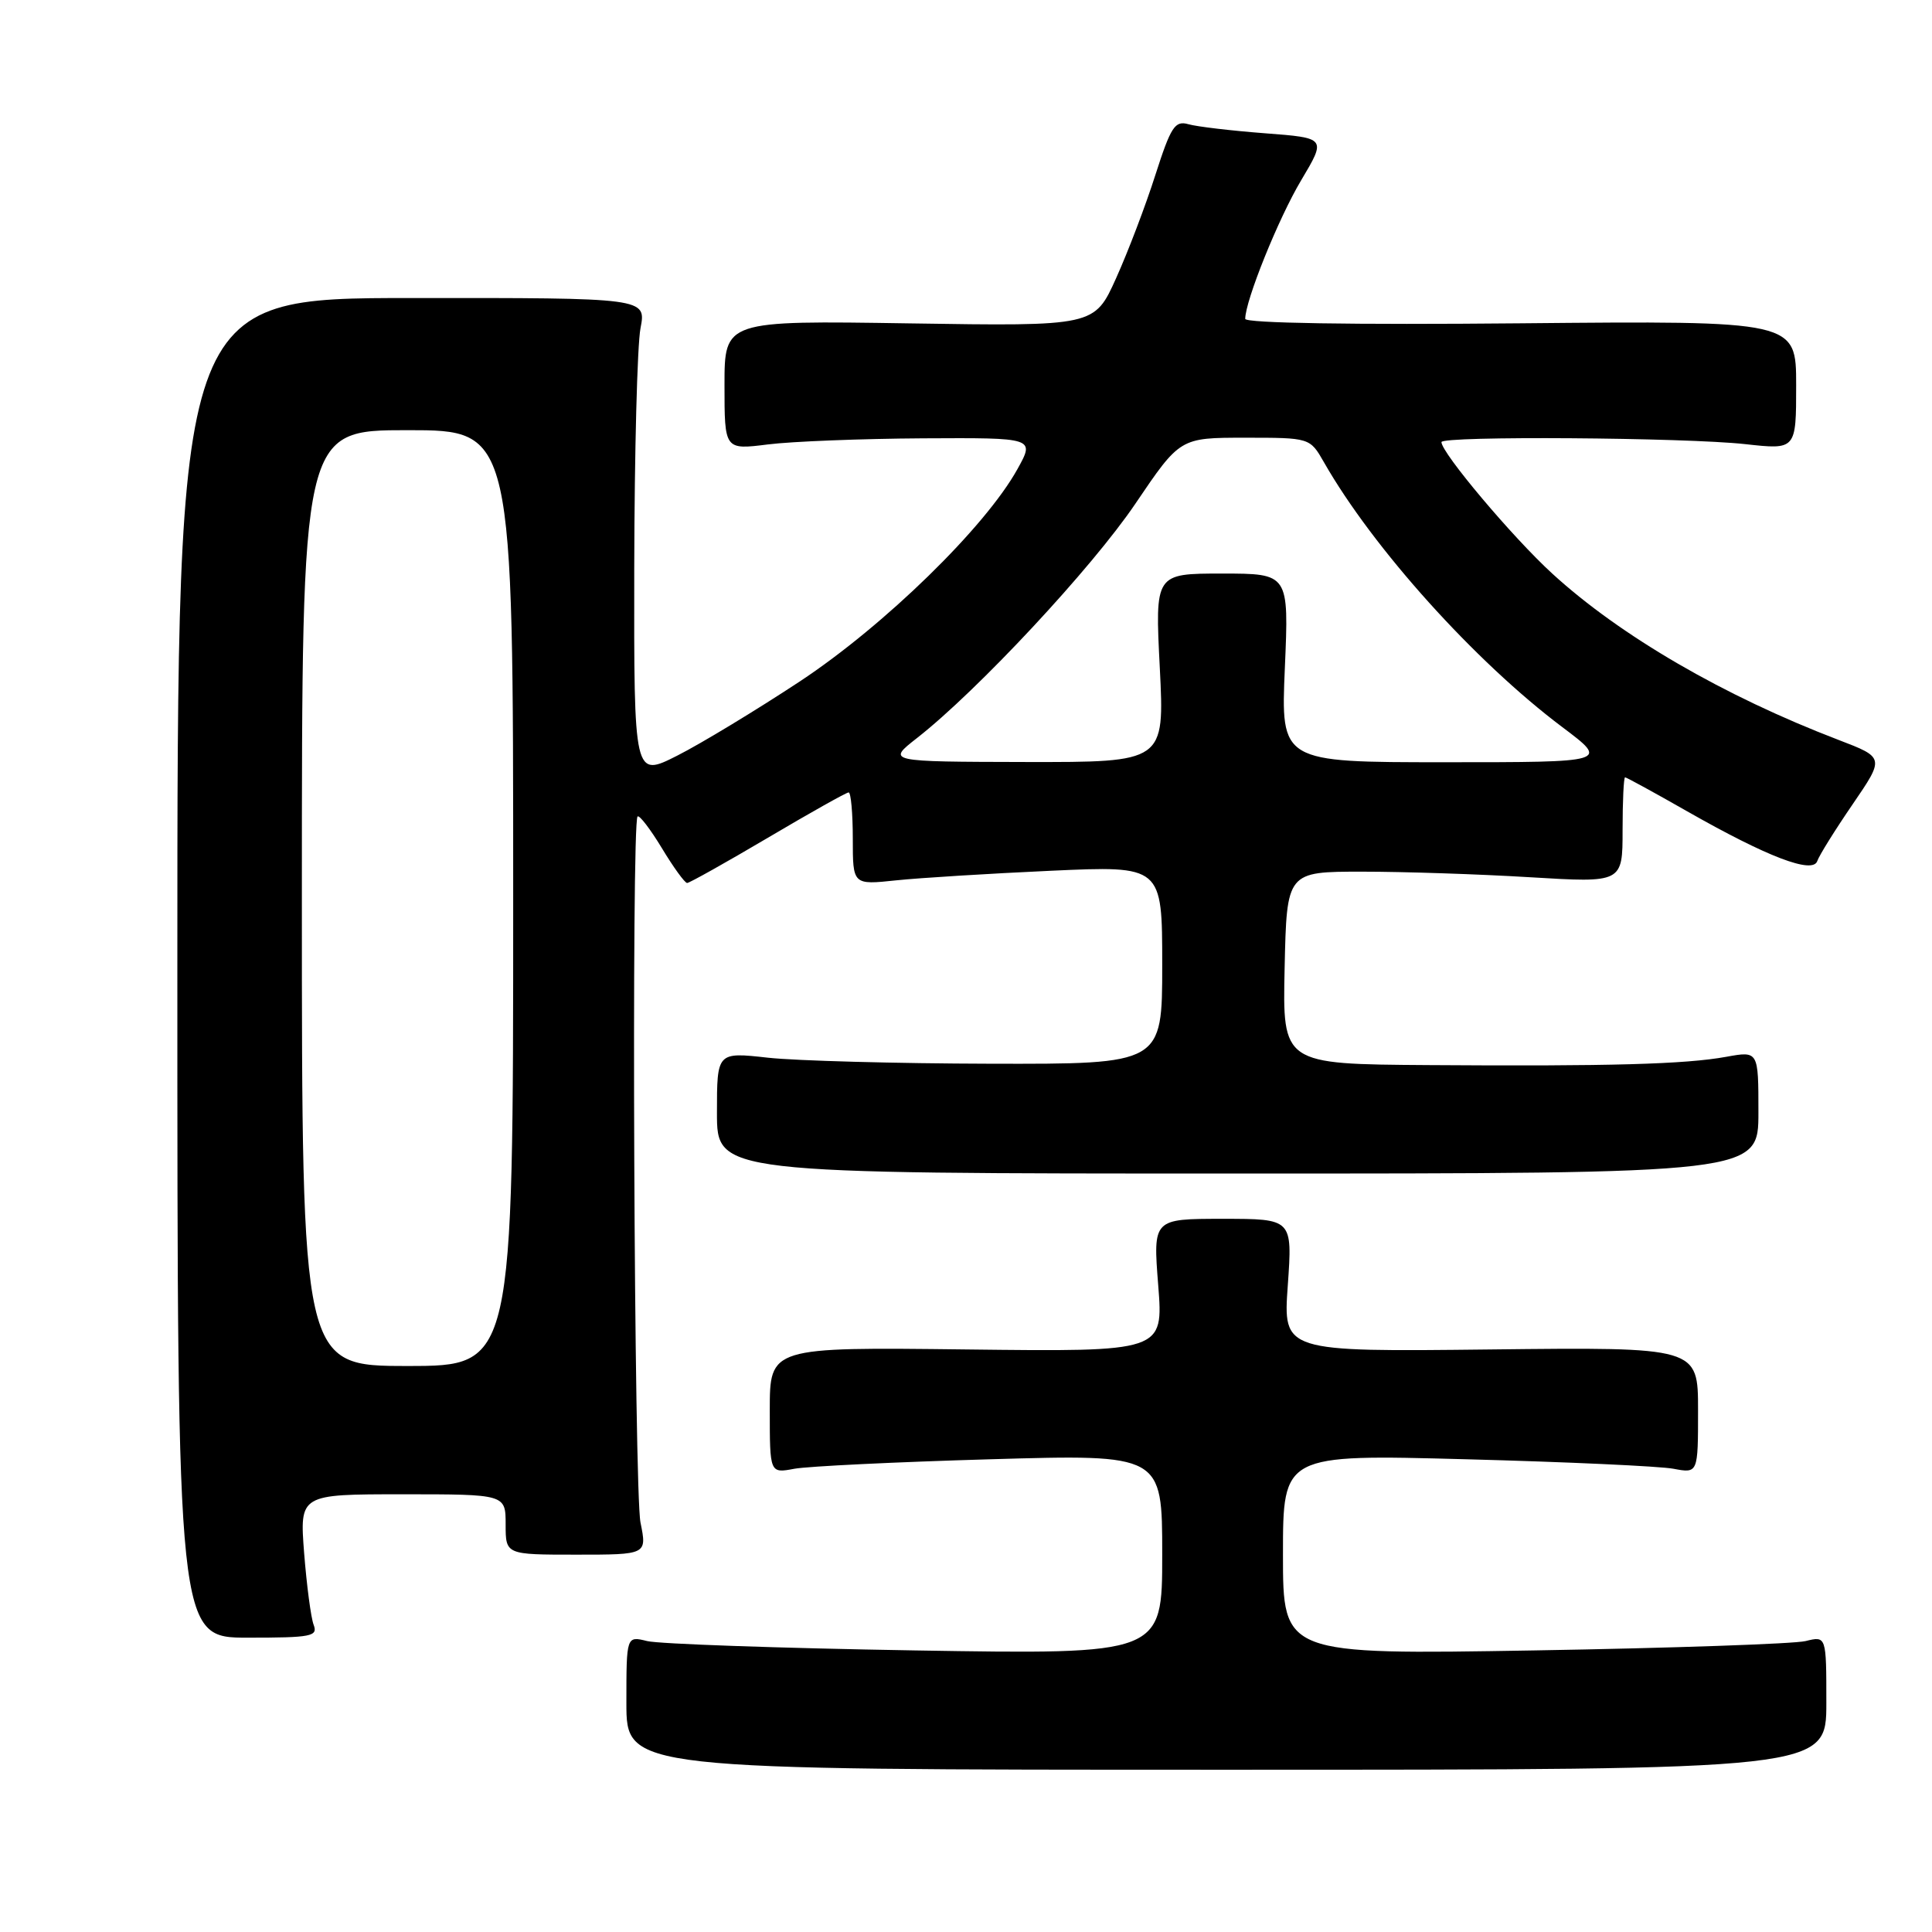 <?xml version="1.0" encoding="UTF-8" standalone="no"?>
<!DOCTYPE svg PUBLIC "-//W3C//DTD SVG 1.1//EN" "http://www.w3.org/Graphics/SVG/1.1/DTD/svg11.dtd" >
<svg xmlns="http://www.w3.org/2000/svg" xmlns:xlink="http://www.w3.org/1999/xlink" version="1.1" viewBox="0 0 256 256">
 <g >
 <path fill="currentColor"
d=" M 242.00 225.63 C 242.00 216.77 242.00 216.77 239.25 217.45 C 237.74 217.82 221.54 218.38 203.25 218.69 C 170.00 219.25 170.00 219.25 170.00 205.98 C 170.00 192.71 170.00 192.71 194.25 193.36 C 207.59 193.71 219.96 194.28 221.75 194.62 C 225.00 195.23 225.00 195.23 225.00 186.86 C 225.00 178.50 225.00 178.50 197.51 178.81 C 170.01 179.12 170.01 179.12 170.64 170.31 C 171.26 161.50 171.26 161.50 162.02 161.50 C 152.78 161.50 152.78 161.50 153.47 170.31 C 154.16 179.12 154.16 179.12 128.08 178.81 C 102.00 178.50 102.00 178.50 102.00 186.86 C 102.00 195.23 102.00 195.23 105.25 194.62 C 107.04 194.29 118.74 193.72 131.25 193.36 C 154.00 192.70 154.00 192.70 154.00 205.97 C 154.00 219.23 154.00 219.23 121.25 218.69 C 103.24 218.39 87.26 217.83 85.75 217.45 C 83.00 216.77 83.00 216.77 83.00 225.63 C 83.00 234.50 83.00 234.50 162.50 234.50 C 242.00 234.50 242.00 234.50 242.00 225.63 Z  M 41.56 215.30 C 41.20 214.36 40.64 210.08 40.30 205.80 C 39.70 198.00 39.70 198.00 53.35 198.00 C 67.00 198.00 67.00 198.00 67.00 202.00 C 67.00 206.00 67.00 206.00 76.37 206.00 C 85.73 206.00 85.73 206.00 84.87 201.75 C 84.02 197.56 83.65 109.02 84.48 108.19 C 84.71 107.95 86.16 109.84 87.70 112.38 C 89.23 114.92 90.74 117.00 91.05 117.00 C 91.35 117.00 96.17 114.30 101.76 111.00 C 107.34 107.70 112.15 105.00 112.45 105.00 C 112.75 105.00 113.00 107.76 113.00 111.13 C 113.00 117.26 113.00 117.26 118.75 116.65 C 121.91 116.32 131.14 115.75 139.25 115.38 C 154.00 114.71 154.00 114.71 154.00 127.86 C 154.00 141.00 154.00 141.00 131.25 140.95 C 118.74 140.92 105.46 140.56 101.75 140.15 C 95.00 139.40 95.00 139.40 95.00 147.45 C 95.00 155.50 95.00 155.50 164.00 155.50 C 233.00 155.50 233.00 155.50 233.00 147.38 C 233.00 139.26 233.00 139.26 228.75 140.03 C 223.32 141.02 213.31 141.30 189.22 141.13 C 169.94 141.00 169.94 141.00 170.22 128.25 C 170.50 115.50 170.50 115.50 180.50 115.50 C 186.00 115.50 196.01 115.83 202.75 116.24 C 215.00 116.98 215.00 116.98 215.00 109.99 C 215.00 106.15 215.15 103.00 215.33 103.00 C 215.51 103.00 219.22 105.03 223.57 107.51 C 234.16 113.54 240.21 115.86 240.80 114.09 C 241.04 113.37 243.15 109.98 245.48 106.58 C 249.72 100.38 249.72 100.38 243.61 98.04 C 228.42 92.23 214.69 84.25 205.69 76.01 C 200.42 71.19 191.00 60.00 191.00 58.58 C 191.00 57.74 223.27 57.97 231.25 58.85 C 238.00 59.60 238.00 59.60 238.00 51.05 C 238.00 42.50 238.00 42.50 201.50 42.84 C 179.21 43.05 165.00 42.82 165.00 42.25 C 165.00 39.85 169.40 28.93 172.41 23.89 C 175.75 18.28 175.75 18.28 167.62 17.66 C 163.16 17.32 158.58 16.78 157.47 16.46 C 155.68 15.95 155.15 16.78 153.09 23.19 C 151.81 27.21 149.47 33.36 147.89 36.86 C 145.02 43.23 145.02 43.23 120.51 42.85 C 96.00 42.47 96.00 42.47 96.00 51.04 C 96.00 59.61 96.00 59.61 101.75 58.89 C 104.91 58.49 114.17 58.13 122.31 58.08 C 137.13 58.00 137.13 58.00 134.81 62.17 C 130.56 69.84 117.18 82.89 106.00 90.28 C 100.22 94.09 92.91 98.52 89.75 100.12 C 84.00 103.03 84.00 103.03 84.04 75.26 C 84.07 59.99 84.44 45.69 84.87 43.49 C 85.64 39.47 85.64 39.47 54.57 39.49 C 23.50 39.50 23.50 39.50 23.50 128.25 C 23.50 217.00 23.50 217.00 32.86 217.00 C 41.26 217.00 42.15 216.83 41.56 215.30 Z  M 40.00 119.00 C 40.00 57.00 40.00 57.00 54.00 57.00 C 68.00 57.00 68.00 57.00 68.00 119.00 C 68.00 181.00 68.00 181.00 54.00 181.00 C 40.00 181.00 40.00 181.00 40.00 119.00 Z  M 121.50 97.80 C 129.53 91.52 144.67 75.28 150.44 66.75 C 156.36 58.00 156.36 58.00 164.96 58.00 C 173.57 58.00 173.57 58.00 175.43 61.25 C 181.92 72.63 195.45 87.66 207.02 96.35 C 213.20 101.00 213.20 101.00 191.45 101.00 C 169.71 101.00 169.71 101.00 170.25 88.50 C 170.79 76.00 170.79 76.00 161.92 76.00 C 153.04 76.00 153.04 76.00 153.68 88.50 C 154.31 101.00 154.31 101.00 135.90 100.97 C 117.50 100.93 117.50 100.93 121.50 97.80 Z "/>
</g>
</svg>